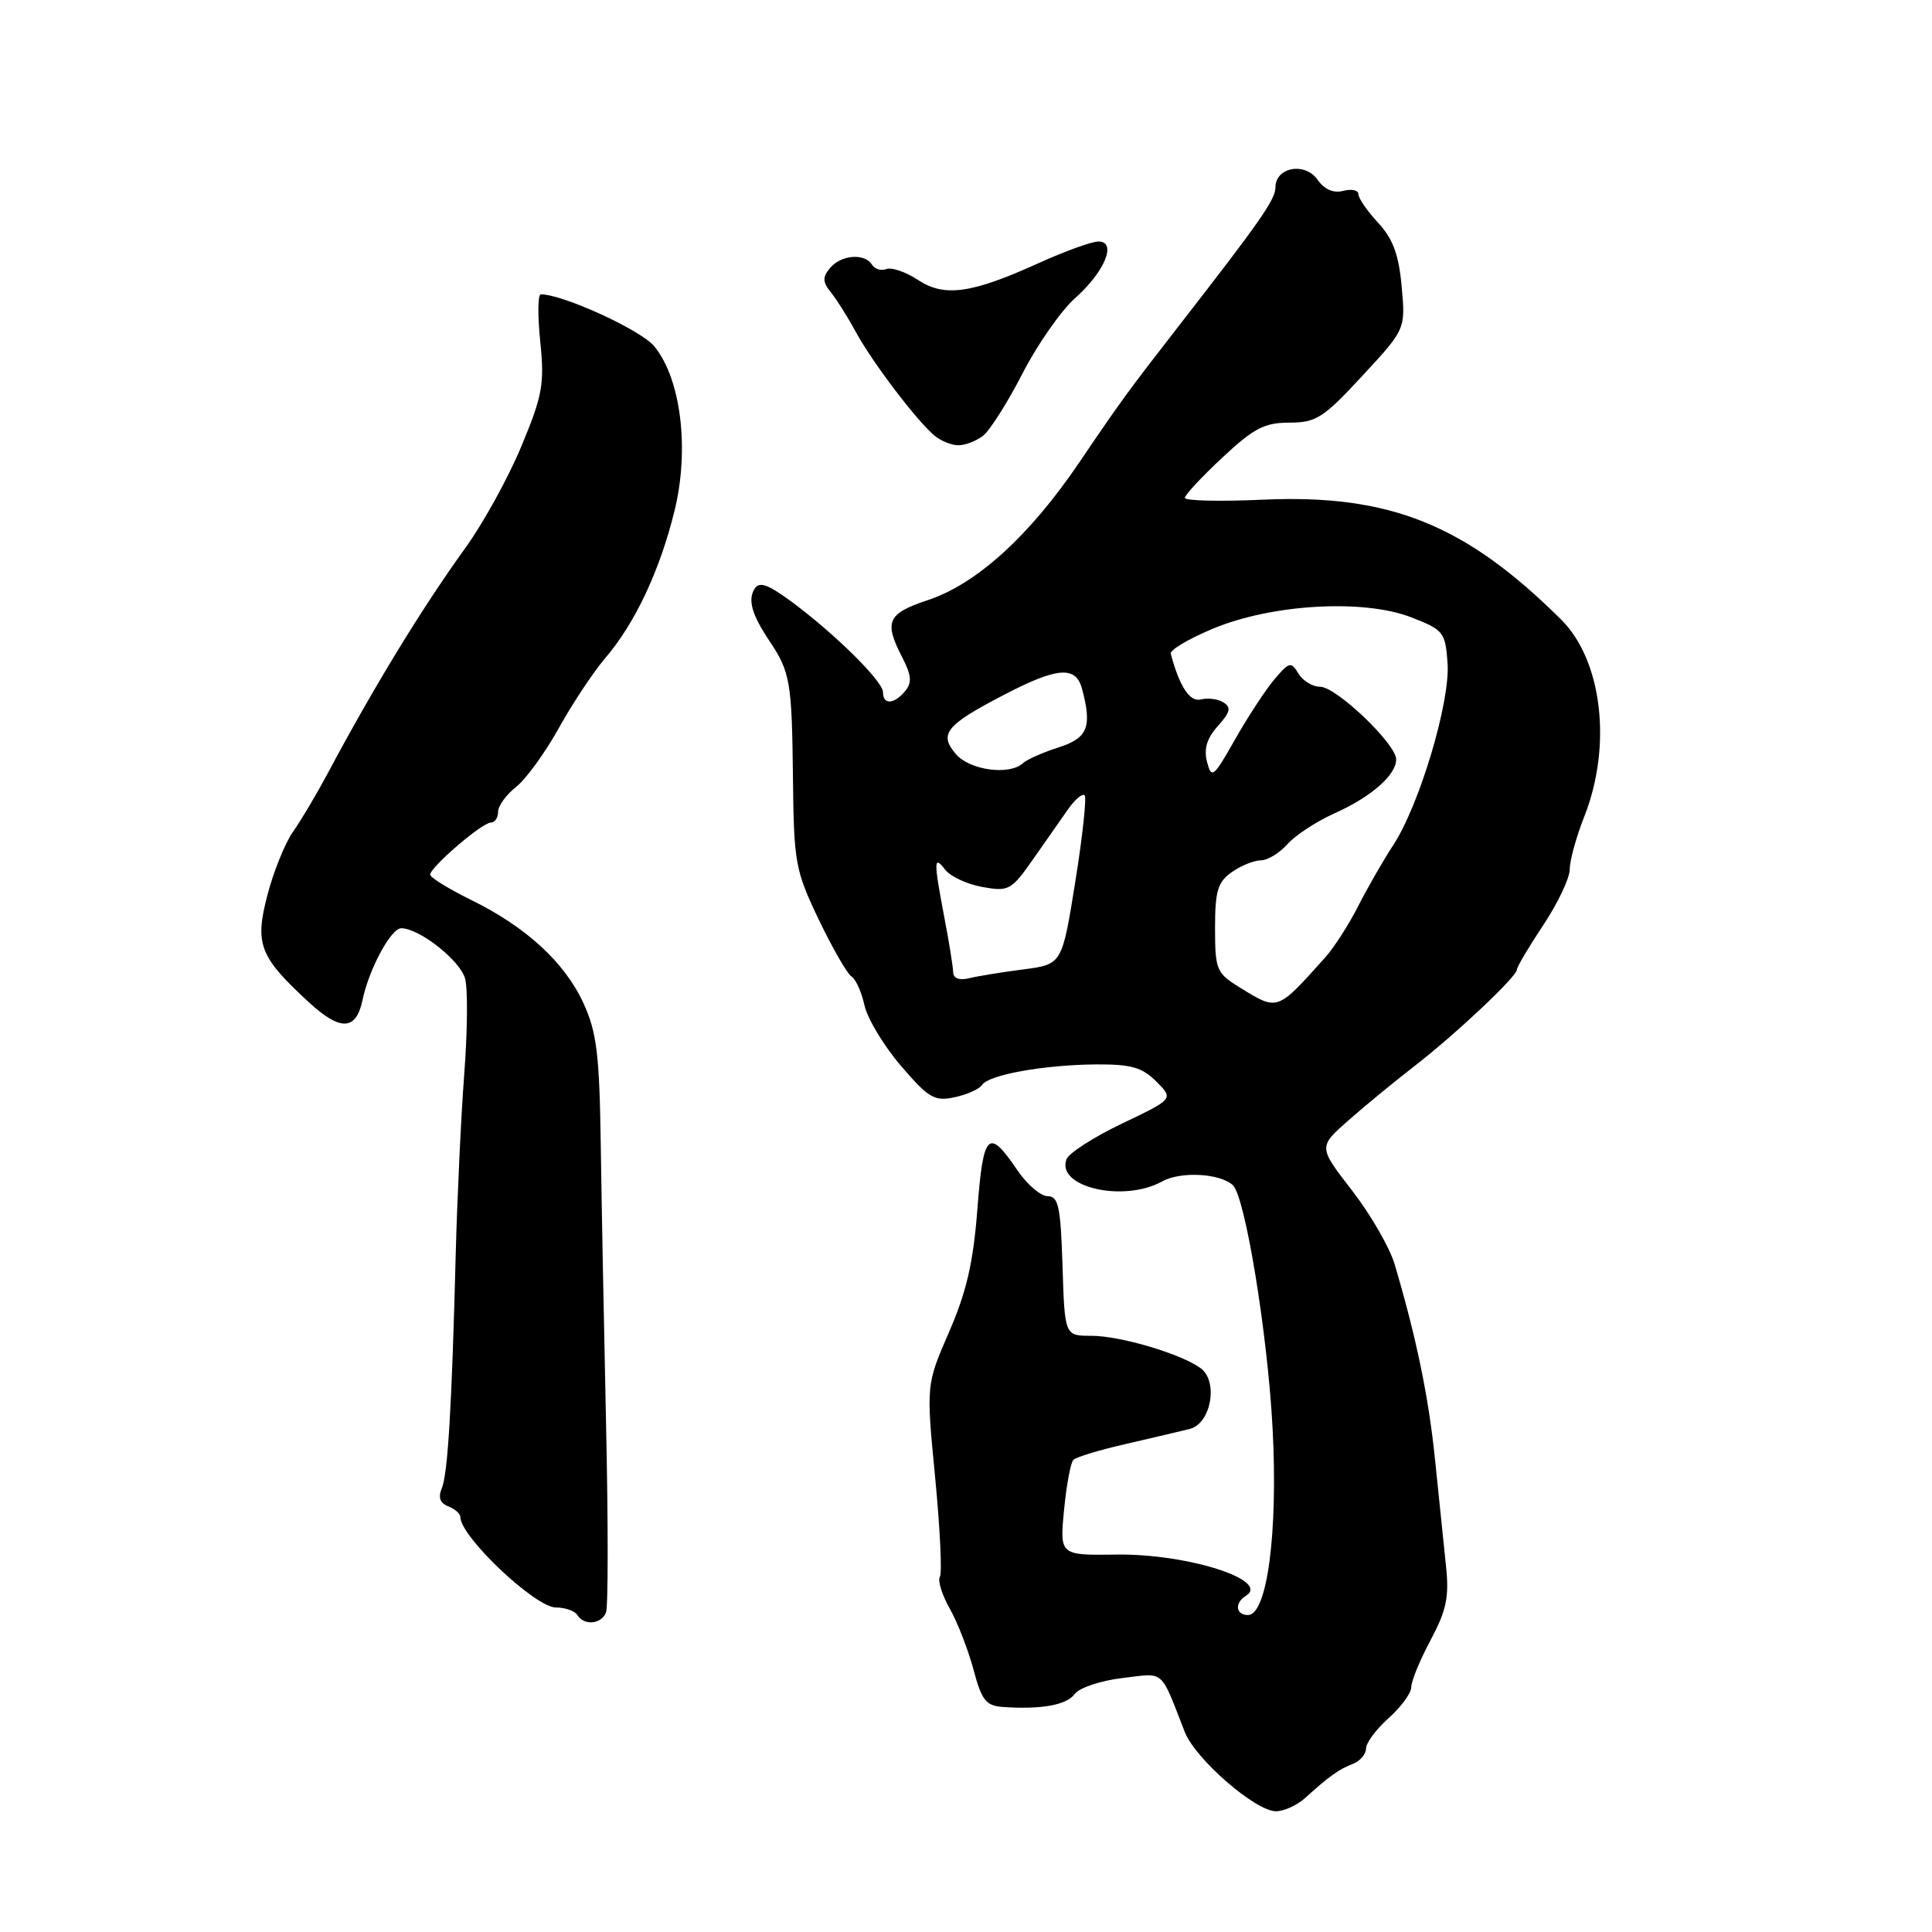 <?xml version="1.0" encoding="UTF-8" standalone="no"?>
<!DOCTYPE svg PUBLIC "-//W3C//DTD SVG 1.1//EN" "http://www.w3.org/Graphics/SVG/1.1/DTD/svg11.dtd" >
<svg xmlns="http://www.w3.org/2000/svg" xmlns:xlink="http://www.w3.org/1999/xlink" version="1.1" viewBox="0 0 256 256">
 <g >
 <path fill="currentColor"
d=" M 172.93 238.25 C 176.11 235.37 177.41 234.43 179.25 233.73 C 180.21 233.36 181.00 232.45 181.00 231.70 C 181.00 230.95 182.35 229.13 184.00 227.66 C 185.65 226.19 187.00 224.34 187.00 223.55 C 187.00 222.75 188.16 219.94 189.57 217.30 C 191.67 213.36 192.04 211.60 191.60 207.50 C 191.31 204.75 190.66 198.45 190.16 193.50 C 189.31 185.12 187.66 177.16 184.79 167.50 C 184.14 165.30 181.60 160.91 179.15 157.74 C 174.69 151.98 174.69 151.98 178.59 148.53 C 180.74 146.63 184.70 143.37 187.39 141.29 C 192.97 136.96 201.00 129.40 201.00 128.47 C 201.00 128.12 202.57 125.47 204.50 122.57 C 206.43 119.67 208.00 116.34 208.00 115.18 C 208.00 114.02 208.87 110.86 209.94 108.16 C 213.63 98.79 212.30 87.51 206.87 82.11 C 194.17 69.49 184.16 65.46 167.32 66.21 C 161.64 66.47 157.00 66.36 157.00 65.97 C 157.00 65.59 159.23 63.19 161.96 60.64 C 166.12 56.75 167.55 56.00 170.85 56.00 C 174.39 56.00 175.36 55.38 180.51 49.81 C 186.24 43.62 186.24 43.62 185.73 37.98 C 185.35 33.74 184.57 31.64 182.61 29.52 C 181.17 27.98 180.00 26.27 180.00 25.74 C 180.00 25.20 179.10 25.00 177.99 25.29 C 176.69 25.63 175.49 25.11 174.58 23.81 C 172.91 21.43 169.00 22.15 169.00 24.84 C 169.00 26.43 166.99 29.31 156.28 43.08 C 149.48 51.83 148.54 53.11 143.02 61.26 C 136.43 70.99 129.43 77.36 122.97 79.51 C 117.57 81.30 117.10 82.36 119.56 87.12 C 120.78 89.48 120.86 90.46 119.94 91.57 C 118.46 93.35 117.00 93.42 117.00 91.71 C 117.00 90.25 110.43 83.79 104.64 79.55 C 101.69 77.40 100.59 77.04 99.98 78.03 C 99.06 79.51 99.63 81.46 102.00 85.00 C 104.70 89.03 104.93 90.38 105.07 102.98 C 105.19 114.36 105.37 115.32 108.50 121.87 C 110.32 125.66 112.27 129.05 112.83 129.39 C 113.39 129.74 114.16 131.46 114.55 133.22 C 114.94 134.98 117.11 138.58 119.38 141.23 C 123.06 145.52 123.82 145.96 126.50 145.39 C 128.15 145.04 129.78 144.30 130.13 143.76 C 130.99 142.42 138.30 141.10 145.20 141.04 C 149.86 141.01 151.33 141.42 153.21 143.30 C 155.52 145.61 155.52 145.61 148.71 148.86 C 144.96 150.65 141.64 152.78 141.32 153.60 C 139.90 157.30 148.88 159.38 154.00 156.54 C 156.44 155.19 161.61 155.46 163.35 157.03 C 164.98 158.50 167.95 176.62 168.62 189.18 C 169.36 203.00 167.92 214.00 165.36 214.00 C 163.73 214.00 163.56 212.39 165.09 211.45 C 168.41 209.39 157.33 205.86 147.96 205.99 C 140.42 206.09 140.42 206.09 140.99 200.10 C 141.31 196.80 141.86 193.80 142.23 193.44 C 142.59 193.07 145.73 192.12 149.20 191.33 C 152.66 190.53 156.47 189.64 157.65 189.34 C 160.46 188.64 161.47 183.08 159.11 181.31 C 156.57 179.41 148.46 177.00 144.60 177.00 C 141.08 177.00 141.08 177.00 140.79 167.75 C 140.54 159.87 140.25 158.50 138.82 158.50 C 137.90 158.50 136.10 156.96 134.82 155.08 C 130.96 149.38 130.29 150.04 129.51 160.20 C 128.97 167.26 128.07 171.18 125.76 176.49 C 122.72 183.48 122.72 183.48 123.91 195.76 C 124.56 202.51 124.85 208.44 124.54 208.94 C 124.23 209.44 124.82 211.34 125.86 213.17 C 126.89 215.00 128.30 218.64 129.00 221.25 C 130.07 225.30 130.65 226.03 132.88 226.18 C 137.98 226.54 141.33 225.93 142.41 224.46 C 143.01 223.64 145.84 222.69 148.71 222.35 C 154.42 221.67 153.68 221.03 156.99 229.50 C 158.40 233.09 166.35 240.00 169.07 240.00 C 170.13 240.00 171.87 239.21 172.93 238.25 Z  M 80.30 213.65 C 80.59 212.91 80.59 201.77 80.31 188.90 C 80.03 176.03 79.71 159.20 79.60 151.50 C 79.43 139.75 79.07 136.77 77.33 132.97 C 74.85 127.54 69.72 122.82 62.39 119.23 C 59.43 117.77 57.00 116.27 57.00 115.90 C 57.00 114.91 63.88 109.00 65.03 109.00 C 65.57 109.00 66.00 108.36 66.00 107.57 C 66.00 106.79 67.07 105.30 68.38 104.28 C 69.68 103.25 72.24 99.73 74.06 96.45 C 75.88 93.18 78.64 89.02 80.19 87.21 C 84.14 82.60 87.42 75.64 89.37 67.71 C 91.39 59.53 90.23 50.16 86.68 45.87 C 84.90 43.72 74.58 39.00 71.66 39.00 C 71.26 39.00 71.23 41.83 71.59 45.29 C 72.16 50.89 71.89 52.40 69.09 59.12 C 67.37 63.27 64.03 69.33 61.68 72.58 C 55.86 80.65 49.51 91.06 43.41 102.50 C 41.94 105.25 39.88 108.72 38.82 110.22 C 37.77 111.72 36.24 115.49 35.43 118.61 C 33.74 125.11 34.37 126.76 40.90 132.78 C 45.11 136.67 47.19 136.58 48.04 132.49 C 48.89 128.41 51.81 123.00 53.16 123.00 C 55.59 123.00 61.04 127.32 61.64 129.72 C 62.00 131.12 61.94 136.82 61.51 142.38 C 61.09 147.95 60.59 158.57 60.39 166.00 C 59.87 186.47 59.34 195.32 58.53 197.24 C 58.03 198.41 58.32 199.19 59.40 199.60 C 60.28 199.94 61.00 200.58 61.00 201.02 C 61.00 203.61 70.92 213.00 73.66 213.00 C 74.88 213.00 76.16 213.45 76.50 214.00 C 77.39 215.44 79.70 215.23 80.30 213.65 Z  M 130.25 57.75 C 131.15 57.06 133.50 53.35 135.48 49.50 C 137.46 45.65 140.60 41.15 142.46 39.50 C 146.38 36.02 148.04 32.00 145.55 32.00 C 144.67 32.00 141.12 33.28 137.66 34.85 C 128.71 38.91 125.14 39.41 121.61 37.08 C 120.02 36.03 118.15 35.39 117.46 35.65 C 116.77 35.92 115.91 35.66 115.54 35.07 C 114.58 33.51 111.44 33.76 109.98 35.52 C 108.96 36.75 108.99 37.37 110.12 38.77 C 110.89 39.72 112.37 42.08 113.41 44.00 C 115.55 47.96 121.56 55.87 123.86 57.75 C 124.70 58.44 126.11 59.00 127.00 59.00 C 127.89 59.00 129.35 58.44 130.25 57.75 Z  M 164.25 130.83 C 161.18 128.93 161.00 128.49 161.00 122.96 C 161.00 118.05 161.36 116.86 163.22 115.56 C 164.44 114.70 166.18 114.00 167.07 114.00 C 167.96 114.00 169.55 113.03 170.60 111.85 C 171.64 110.67 174.45 108.84 176.83 107.77 C 181.68 105.60 185.00 102.70 185.00 100.62 C 185.00 98.58 177.06 91.00 174.93 91.00 C 173.92 91.00 172.63 90.21 172.05 89.25 C 171.08 87.64 170.83 87.70 168.88 90.00 C 167.71 91.38 165.36 94.96 163.66 97.96 C 160.79 103.03 160.53 103.24 159.94 100.96 C 159.49 99.23 159.92 97.81 161.38 96.20 C 163.02 94.37 163.17 93.73 162.11 93.07 C 161.38 92.62 160.04 92.44 159.13 92.68 C 157.66 93.06 156.29 90.98 155.13 86.62 C 155.00 86.13 157.50 84.65 160.70 83.31 C 168.52 80.04 180.68 79.34 187.00 81.80 C 191.28 83.46 191.52 83.76 191.81 87.89 C 192.18 92.99 188.07 106.73 184.59 112.02 C 183.31 113.96 181.25 117.56 179.99 120.02 C 178.74 122.49 176.77 125.56 175.61 126.85 C 169.17 134.04 169.35 133.98 164.25 130.83 Z  M 126.30 128.82 C 126.28 128.09 125.76 124.83 125.13 121.57 C 123.70 114.05 123.71 113.24 125.25 115.25 C 125.94 116.14 128.15 117.17 130.17 117.53 C 133.65 118.16 134.01 117.97 136.89 113.85 C 138.56 111.46 140.66 108.46 141.56 107.18 C 142.46 105.91 143.43 105.10 143.72 105.38 C 144.00 105.67 143.45 110.82 142.48 116.84 C 140.73 127.78 140.73 127.78 135.61 128.45 C 132.80 128.81 129.56 129.34 128.42 129.62 C 127.11 129.94 126.32 129.64 126.30 128.82 Z  M 126.66 99.92 C 124.37 97.25 125.32 96.08 133.03 92.07 C 140.09 88.39 142.55 88.20 143.37 91.25 C 144.73 96.33 144.14 97.80 140.25 99.04 C 138.19 99.70 136.07 100.64 135.55 101.12 C 133.76 102.78 128.50 102.07 126.66 99.92 Z "/>
</g>
</svg>